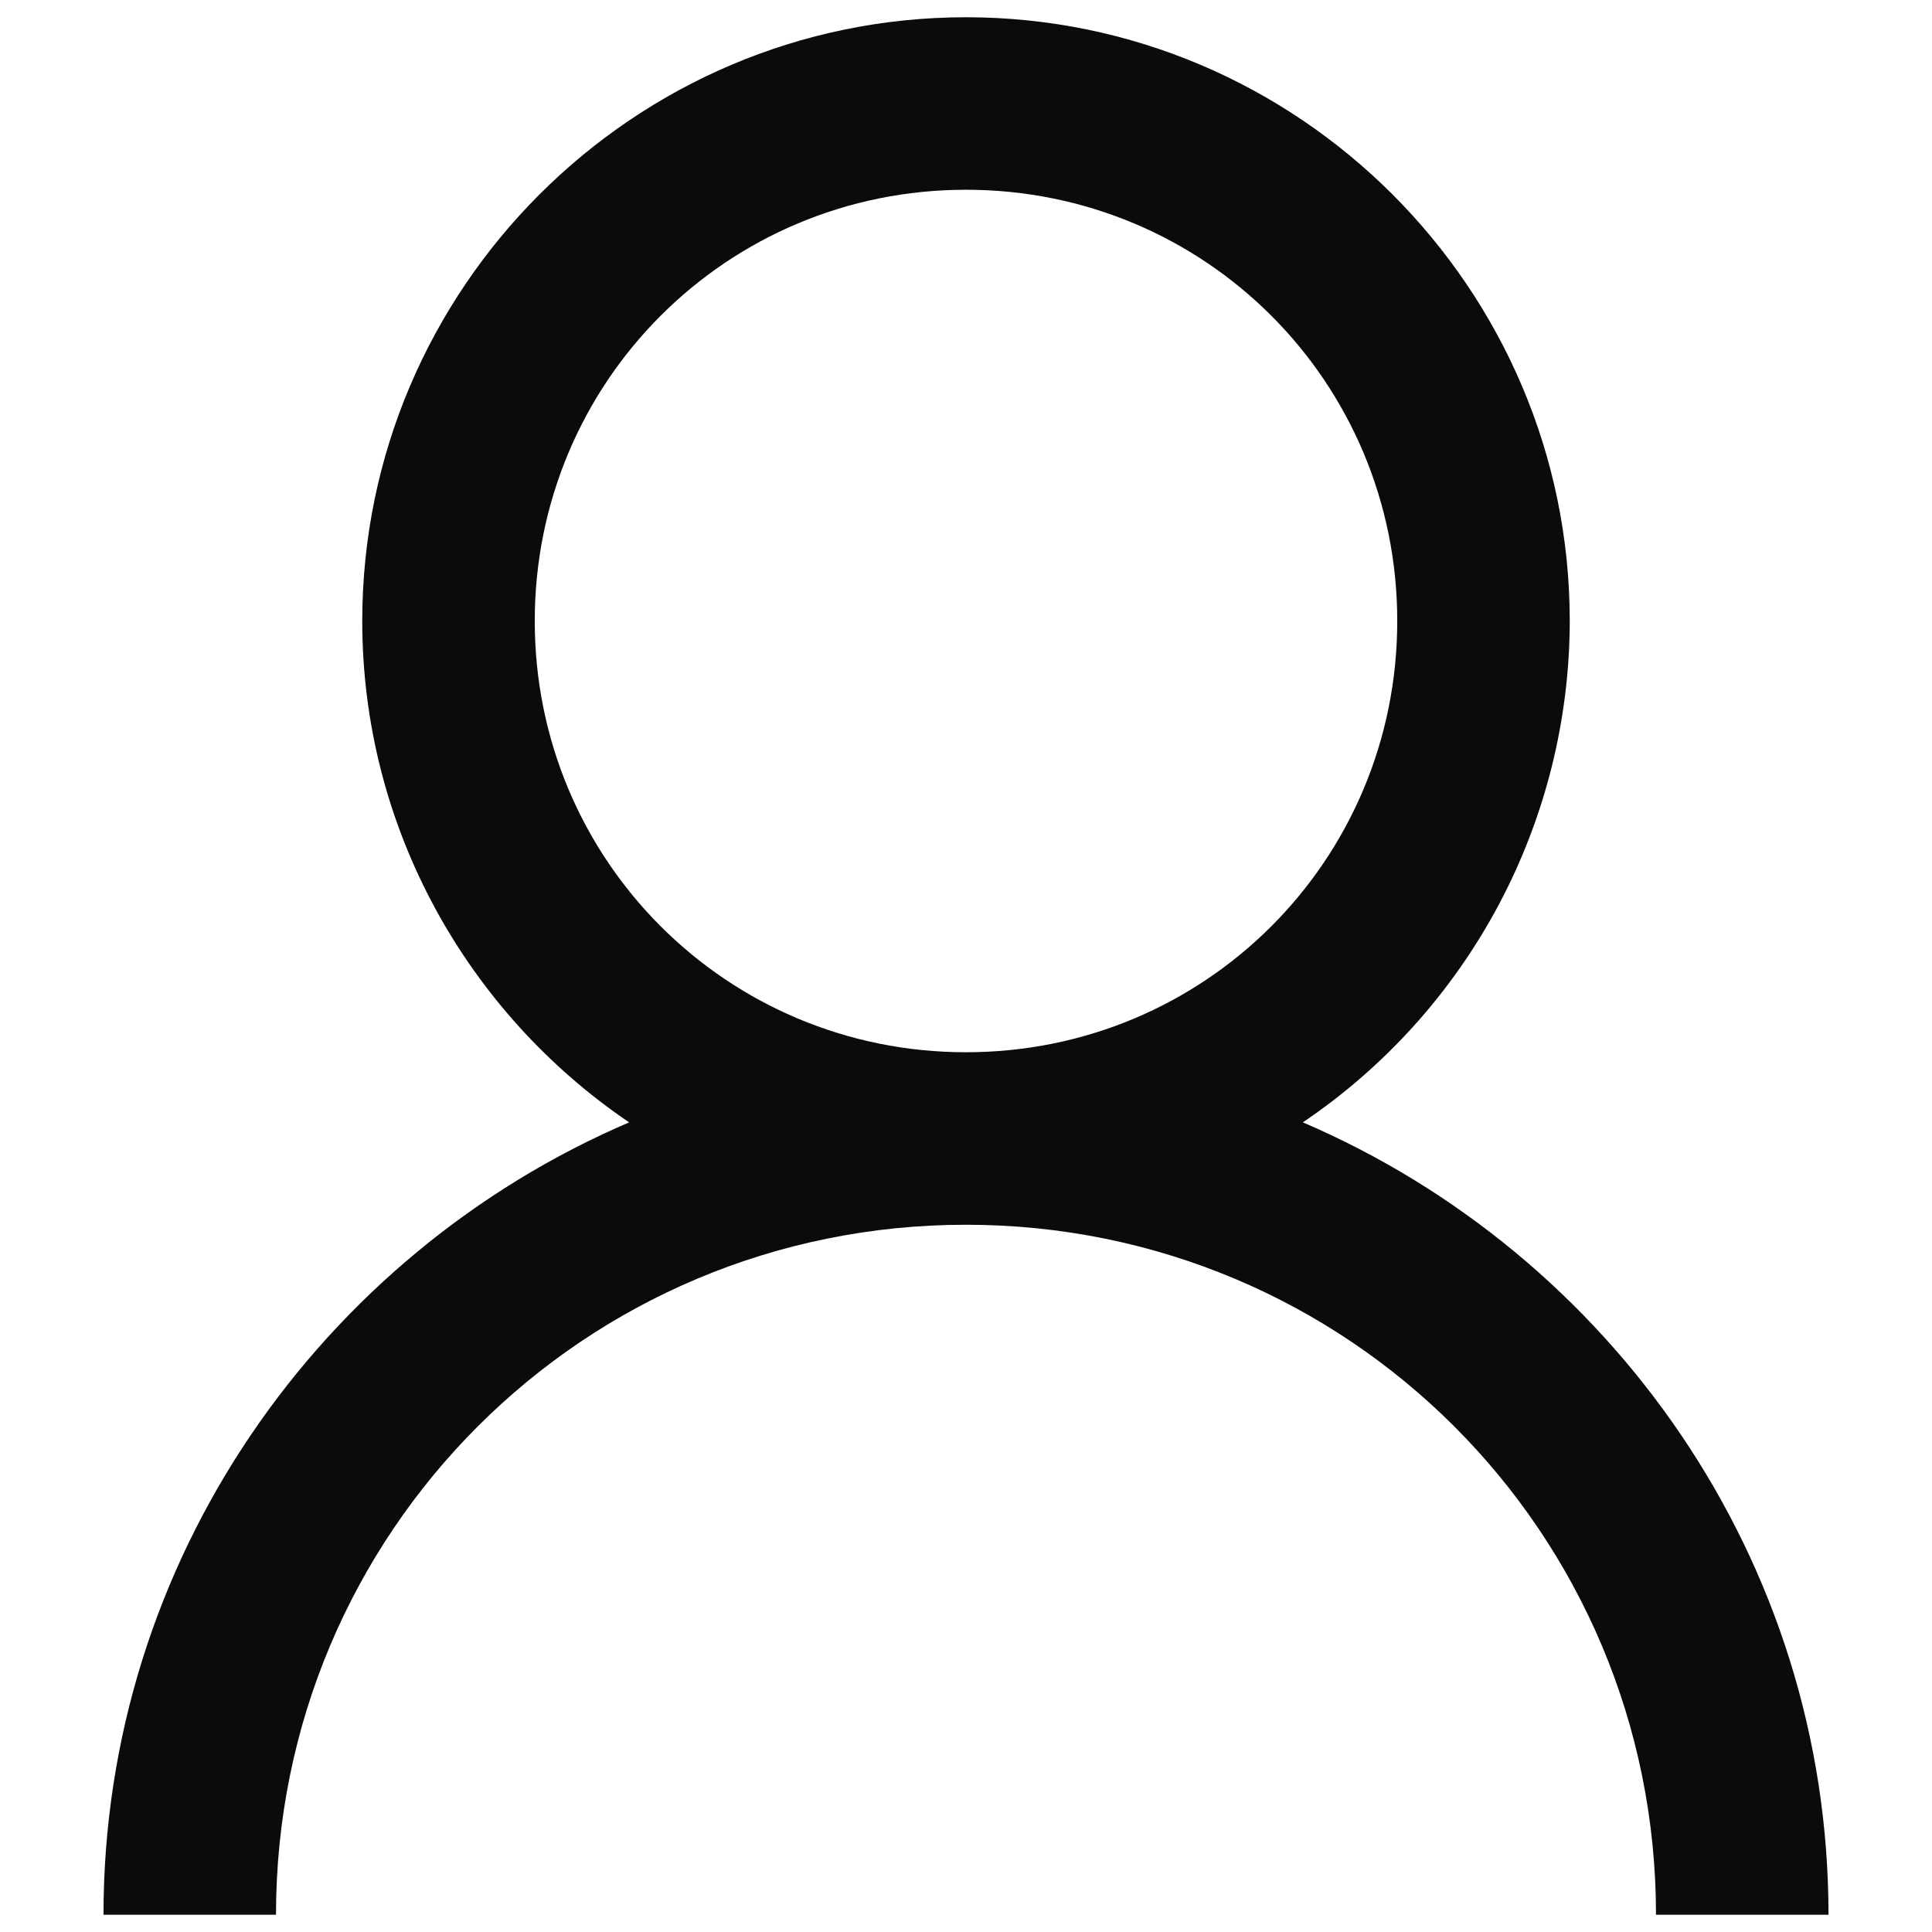 <svg width="14" height="14" viewBox="0 0 14 14" fill="none" xmlns="http://www.w3.org/2000/svg">
<path d="M7 0.125C4.591 0.125 2.625 2.091 2.625 4.5C2.625 6.006 3.394 7.344 4.559 8.133C2.329 9.089 0.75 11.302 0.75 13.875H2C2 11.106 4.231 8.875 7 8.875C9.769 8.875 12 11.106 12 13.875H13.25C13.25 11.302 11.671 9.09 9.441 8.133C10.036 7.731 10.523 7.19 10.86 6.557C11.197 5.924 11.374 5.217 11.375 4.5C11.375 2.091 9.409 0.125 7 0.125ZM7 1.375C8.733 1.375 10.125 2.767 10.125 4.5C10.125 6.233 8.733 7.625 7 7.625C5.267 7.625 3.875 6.233 3.875 4.5C3.875 2.767 5.267 1.375 7 1.375Z" fill="#0B0B0D"/>
</svg>

